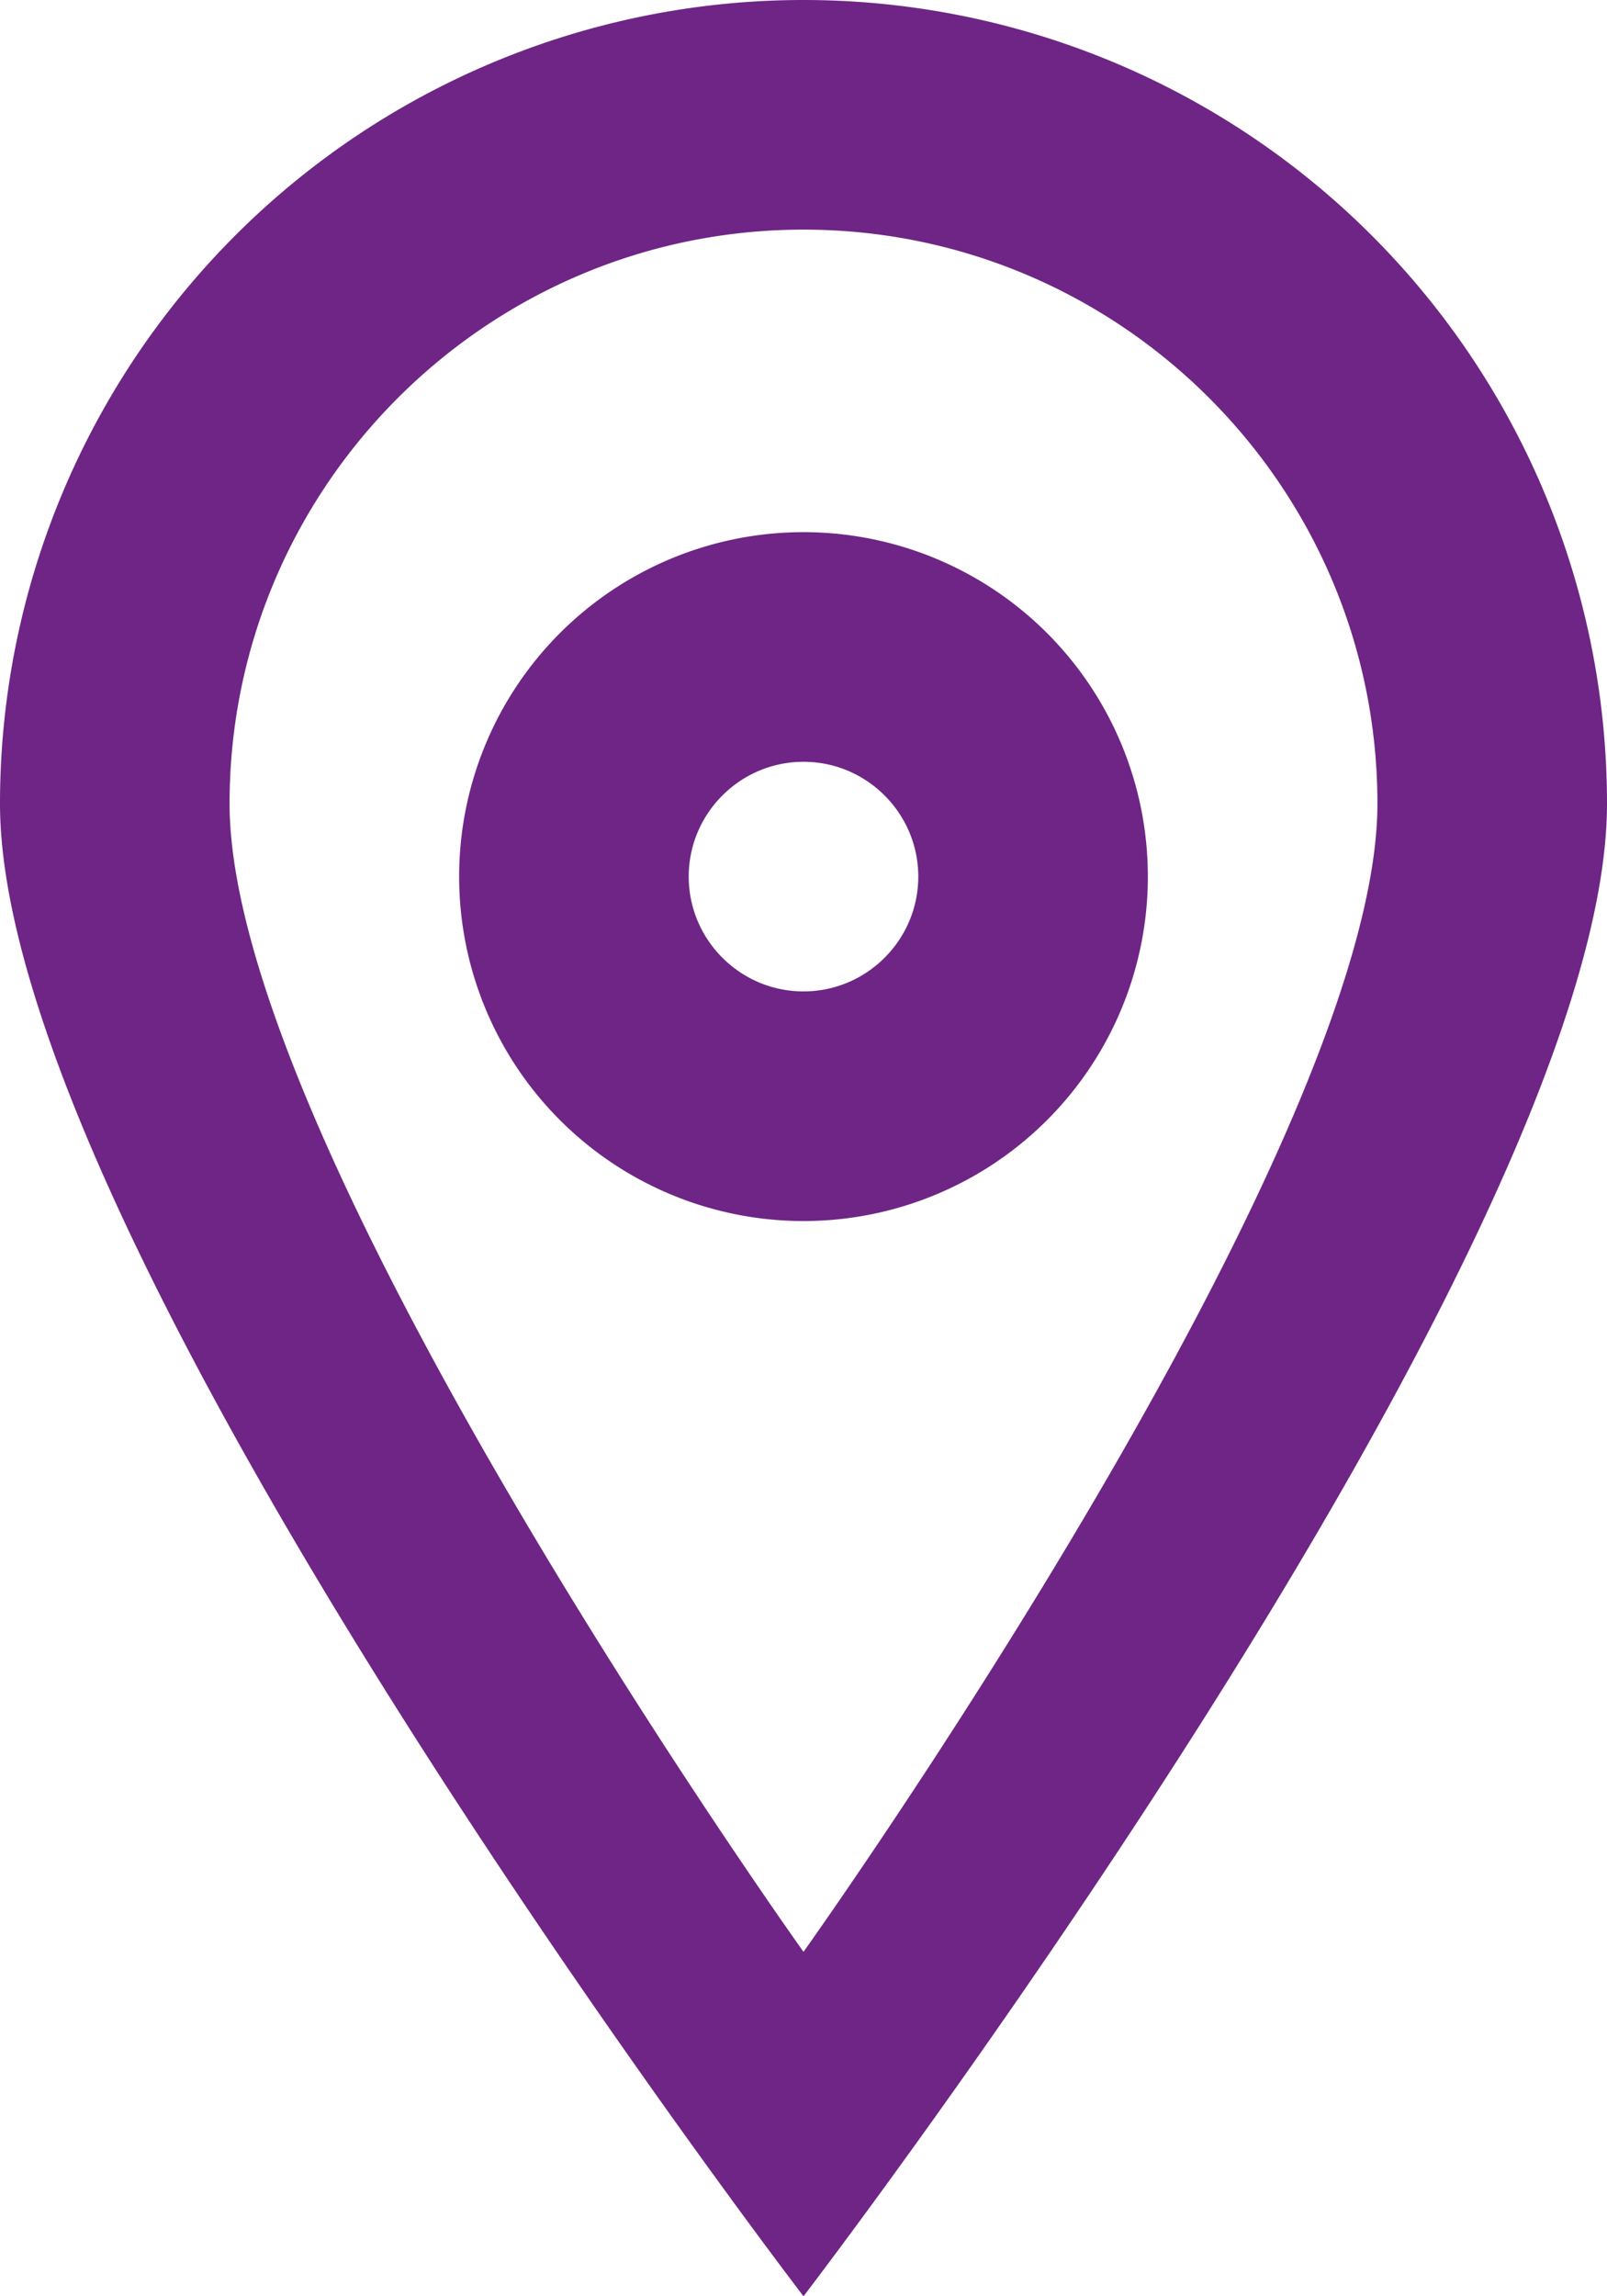 <svg xmlns="http://www.w3.org/2000/svg" width="14" height="20" viewBox="0 0 14 20">
    <path fill="#6E2585" fill-rule="evenodd" d="M7 8.635c-.551 0-1-.449-1-1 0-.551.449-1 1-1 .551 0 1 .449 1 1 0 .551-.449 1-1 1m0-4a3 3 0 1 0 0 6 3 3 0 0 0 0-6M7 17S2 10 2 7c0-2.757 2.243-5 5-5s5 2.243 5 5c0 3-5 10-5 10M7 0a7 7 0 0 0-7 7c0 3.866 7 13 7 13s7-9.134 7-13a7 7 0 0 0-7-7"/>
</svg>

